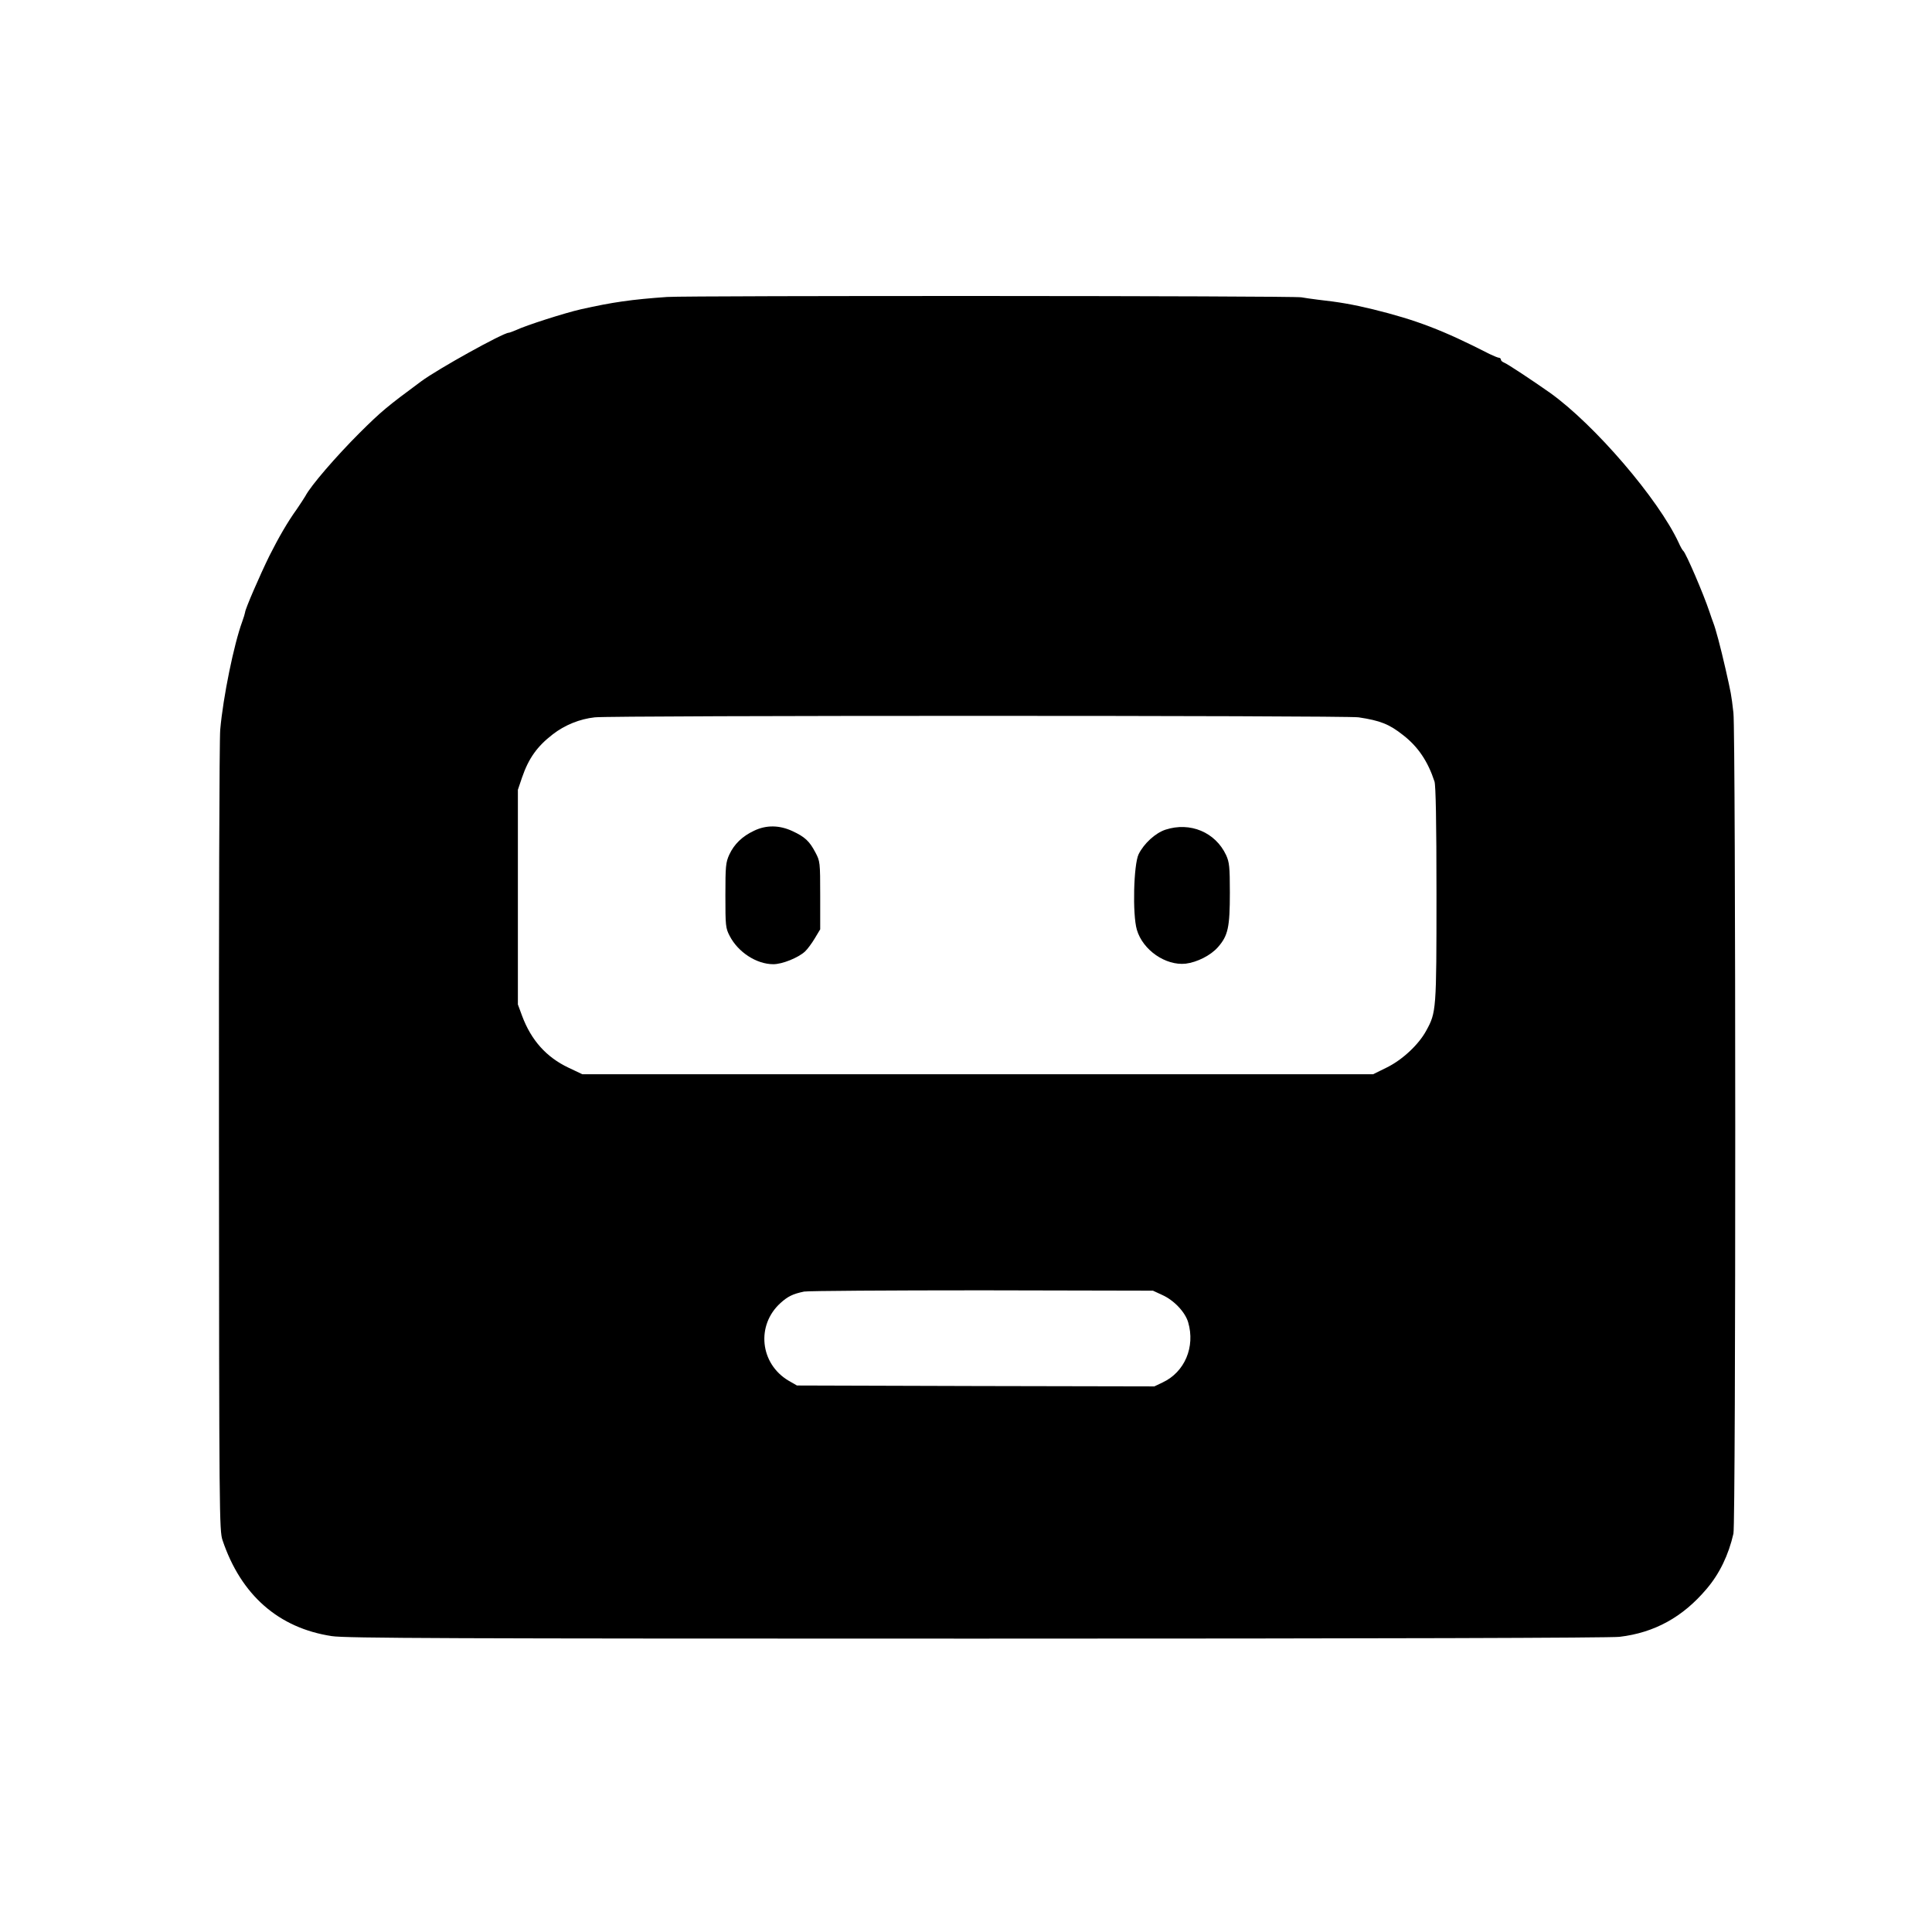 <?xml version="1.0" standalone="no"?>
<!DOCTYPE svg PUBLIC "-//W3C//DTD SVG 20010904//EN"
 "http://www.w3.org/TR/2001/REC-SVG-20010904/DTD/svg10.dtd">
<svg version="1.0" xmlns="http://www.w3.org/2000/svg"
 width="1080pt" height="1080pt" viewBox="0 0 1080 1080"
 preserveAspectRatio="xMidYMid meet">
<g transform="translate(0,1080) scale(0.1,-0.1)"
fill="#000000" stroke="none">
<path d="M3730 9140 c-199 -14 -305 -29 -483 -69 -88 -20 -305 -89 -364 -117
-17 -7 -35 -14 -39 -14 -31 0 -397 -203 -490 -272 -192 -142 -221 -166 -344
-288 -131 -131 -273 -295 -303 -353 -7 -12 -28 -44 -47 -72 -54 -75 -103 -161
-154 -262 -53 -108 -136 -299 -136 -316 -1 -7 -8 -30 -16 -52 -46 -125 -107
-421 -123 -605 -5 -52 -8 -1080 -7 -2285 1 -2104 2 -2192 20 -2245 103 -306
313 -491 611 -536 75 -12 668 -14 3600 -14 2300 0 3540 4 3598 10 195 23 354
110 487 268 72 84 123 190 150 309 14 60 13 4469 0 4588 -12 105 -13 107 -44
245 -29 127 -55 224 -69 260 -3 8 -13 35 -21 60 -34 102 -132 329 -146 340 -4
3 -16 23 -26 46 -113 244 -470 660 -719 838 -98 69 -240 163 -257 169 -10 4
-18 11 -18 17 0 5 -5 10 -10 10 -6 0 -30 10 -53 21 -262 134 -409 190 -652
250 -117 28 -185 40 -310 54 -33 4 -73 10 -90 13 -45 9 -3423 10 -3545 2z
m3865 -2350 c120 -18 171 -38 248 -99 84 -65 139 -147 176 -260 7 -23 11 -224
11 -630 0 -648 -1 -660 -57 -762 -42 -78 -133 -163 -220 -206 l-77 -38 -2210
0 -2211 0 -78 37 c-122 58 -207 152 -258 288 l-24 65 0 600 0 600 23 68 c37
108 85 175 172 242 67 52 151 86 235 95 94 11 4201 11 4270 0z m-1098 -3229
c65 -29 128 -95 145 -153 40 -137 -19 -278 -143 -336 l-46 -22 -999 2 -999 3
-47 27 c-160 95 -182 310 -45 434 41 37 69 51 132 64 22 4 470 7 995 7 l955
-2 52 -24z"/>
<path d="M4215 6156 c-66 -31 -111 -75 -138 -133 -20 -44 -22 -64 -22 -228 0
-170 1 -183 24 -227 47 -91 150 -158 244 -158 50 0 139 36 177 71 14 13 39 47
55 74 l30 50 0 190 c0 186 -1 191 -27 240 -33 63 -59 87 -128 119 -73 34 -147
35 -215 2z"/>
<path d="M6515 6162 c-57 -19 -120 -77 -150 -137 -28 -58 -35 -336 -10 -422
33 -114 161 -202 273 -190 64 8 140 46 181 93 56 64 66 111 66 304 0 146 -3
170 -21 210 -60 128 -201 187 -339 142z"/>
</g>
</svg>
